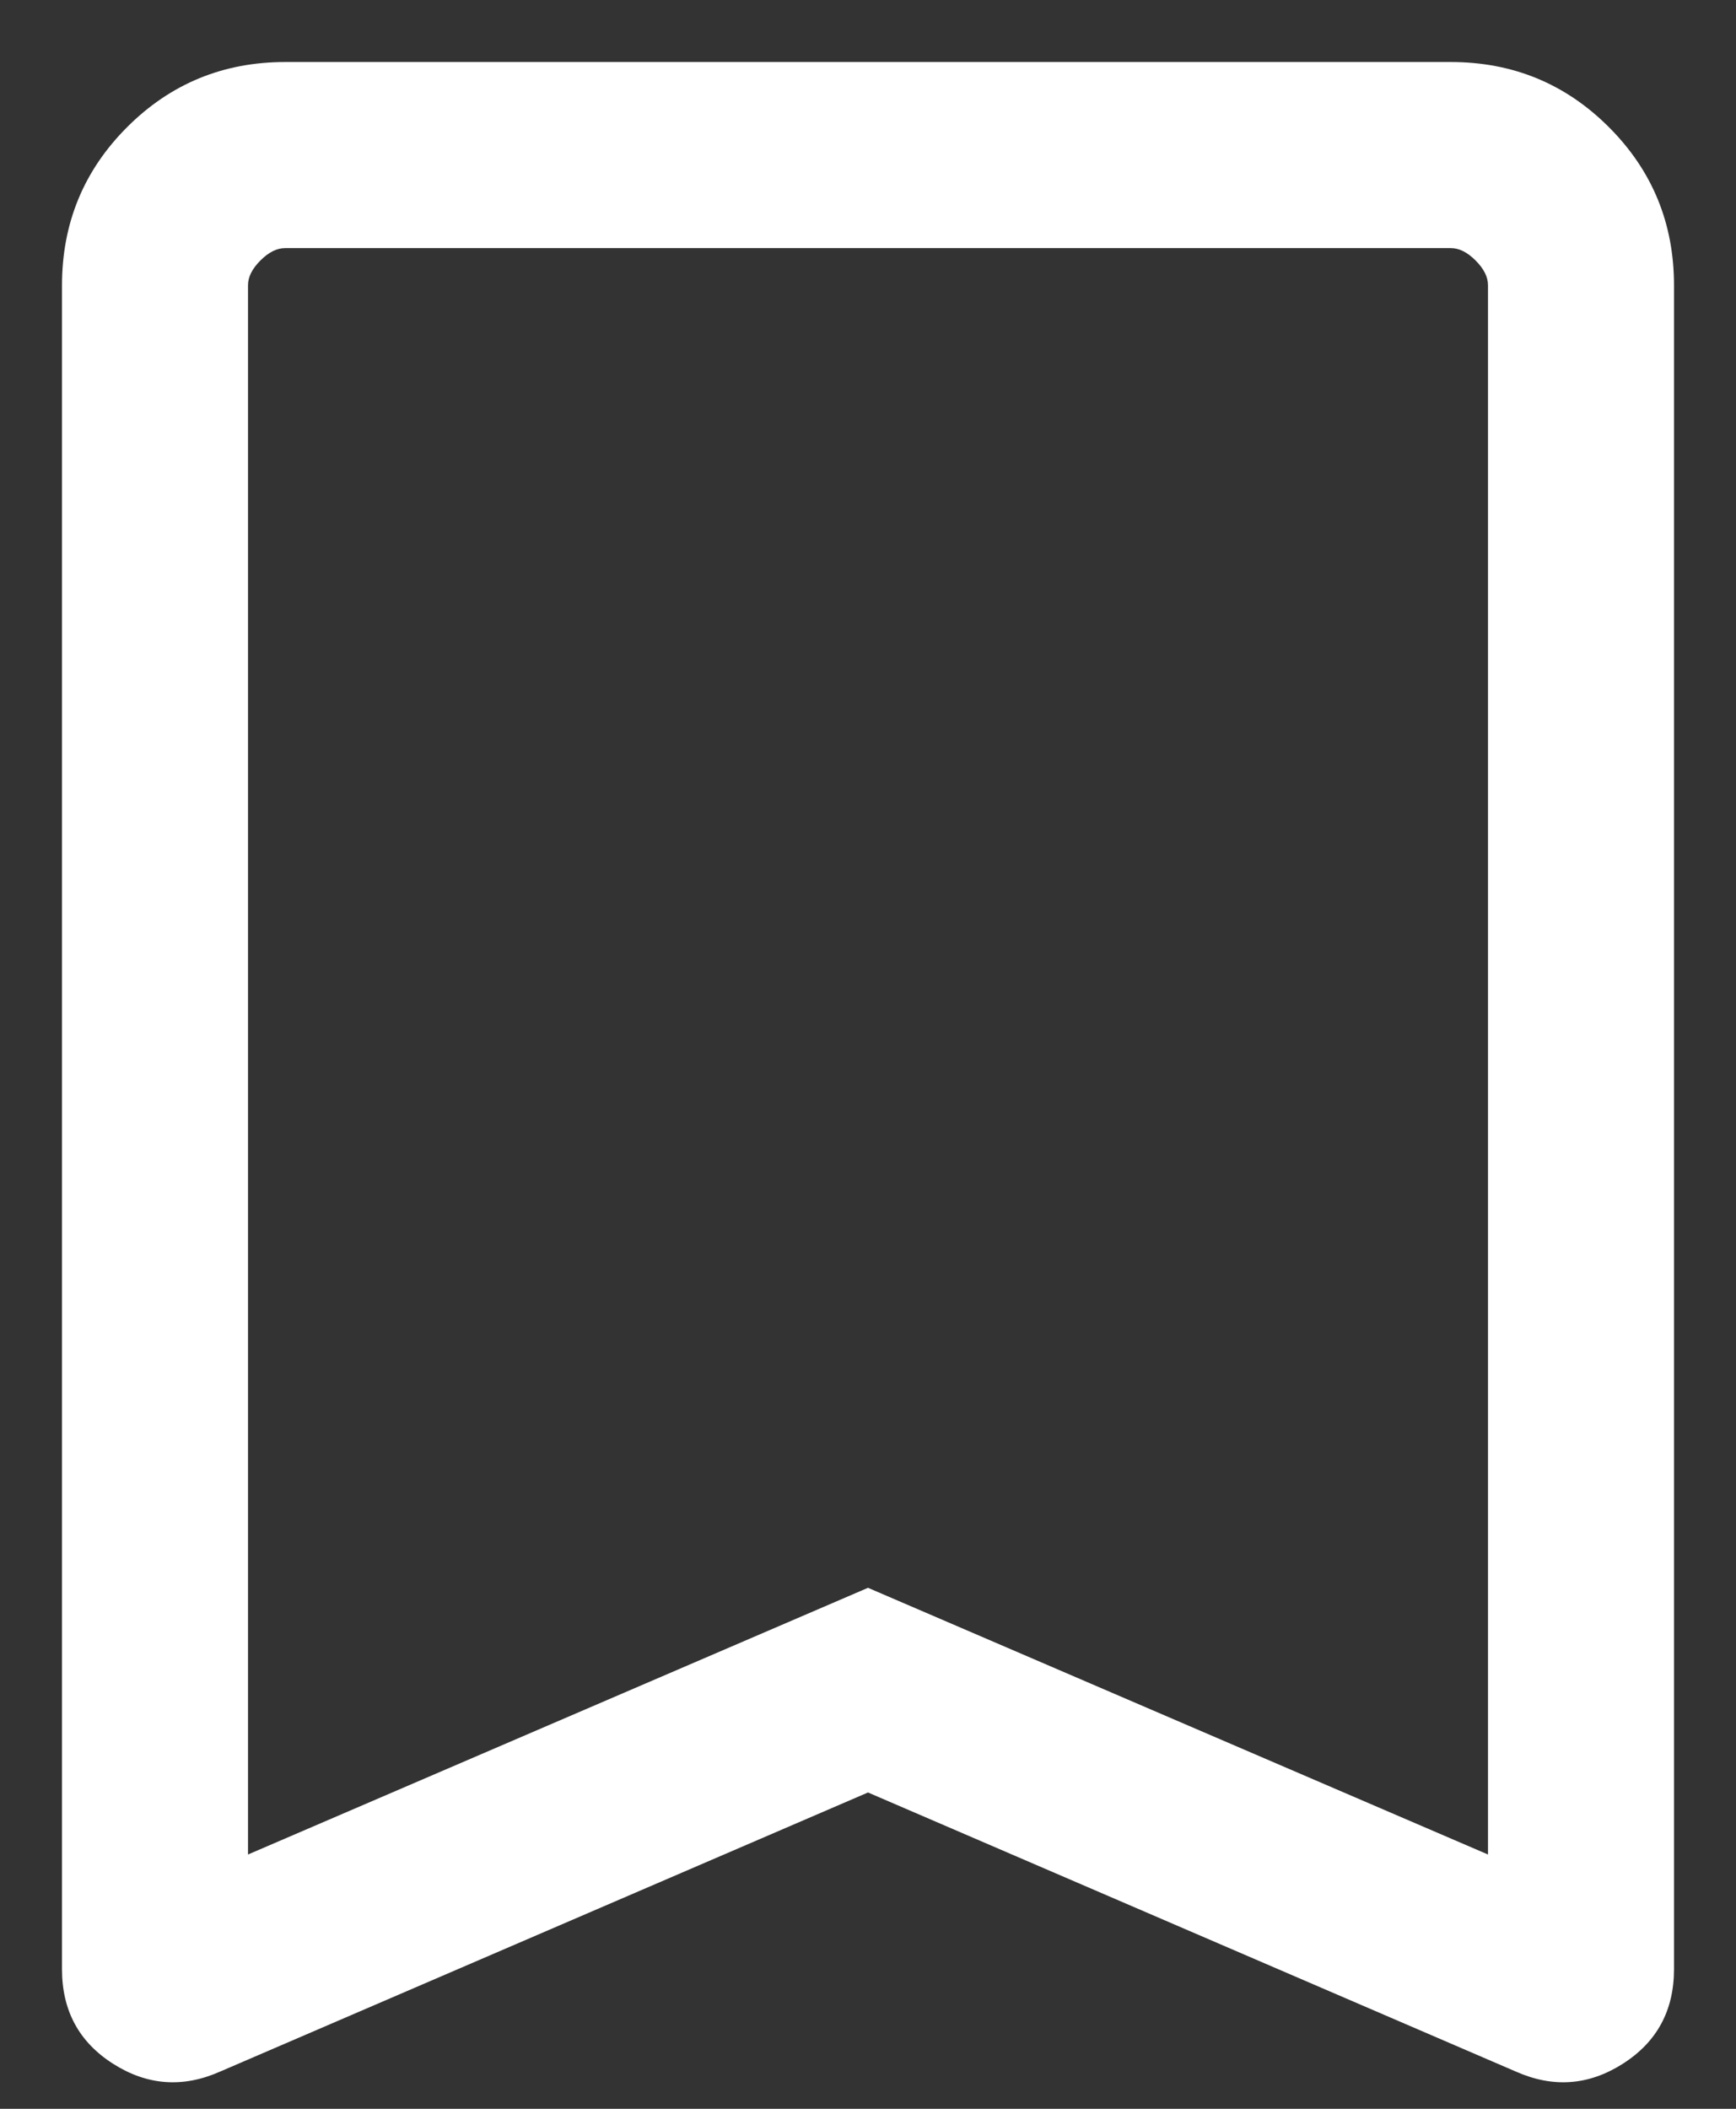 <svg width="14" height="17" viewBox="0 0 14 17" fill="none" xmlns="http://www.w3.org/2000/svg">
<rect x="0" y="0" width="14" height="17" fill="#333333" stroke="none"/>
<path d="M2 14.95L7 12.8L12 14.95V2.3C12 2.233 11.967 2.167 11.9 2.1C11.833 2.033 11.767 2 11.7 2H2.3C2.233 2 2.167 2.033 2.1 2.1C2.033 2.167 2 2.233 2 2.3V14.95ZM1.775 16.7C1.475 16.833 1.187 16.812 0.912 16.637C0.637 16.462 0.5 16.208 0.5 15.875V2.3C0.5 1.8 0.675 1.375 1.025 1.025C1.375 0.675 1.8 0.5 2.3 0.5H11.7C12.2 0.5 12.625 0.675 12.975 1.025C13.325 1.375 13.5 1.8 13.5 2.3V15.875C13.5 16.208 13.362 16.462 13.087 16.637C12.812 16.812 12.525 16.833 12.225 16.7L7 14.45L1.775 16.7ZM2 2C2 2 2.033 2 2.1 2C2.167 2 2.233 2 2.3 2H11.7C11.767 2 11.833 2 11.9 2C11.967 2 12 2 12 2H2Z" fill="white"/>
</svg>
